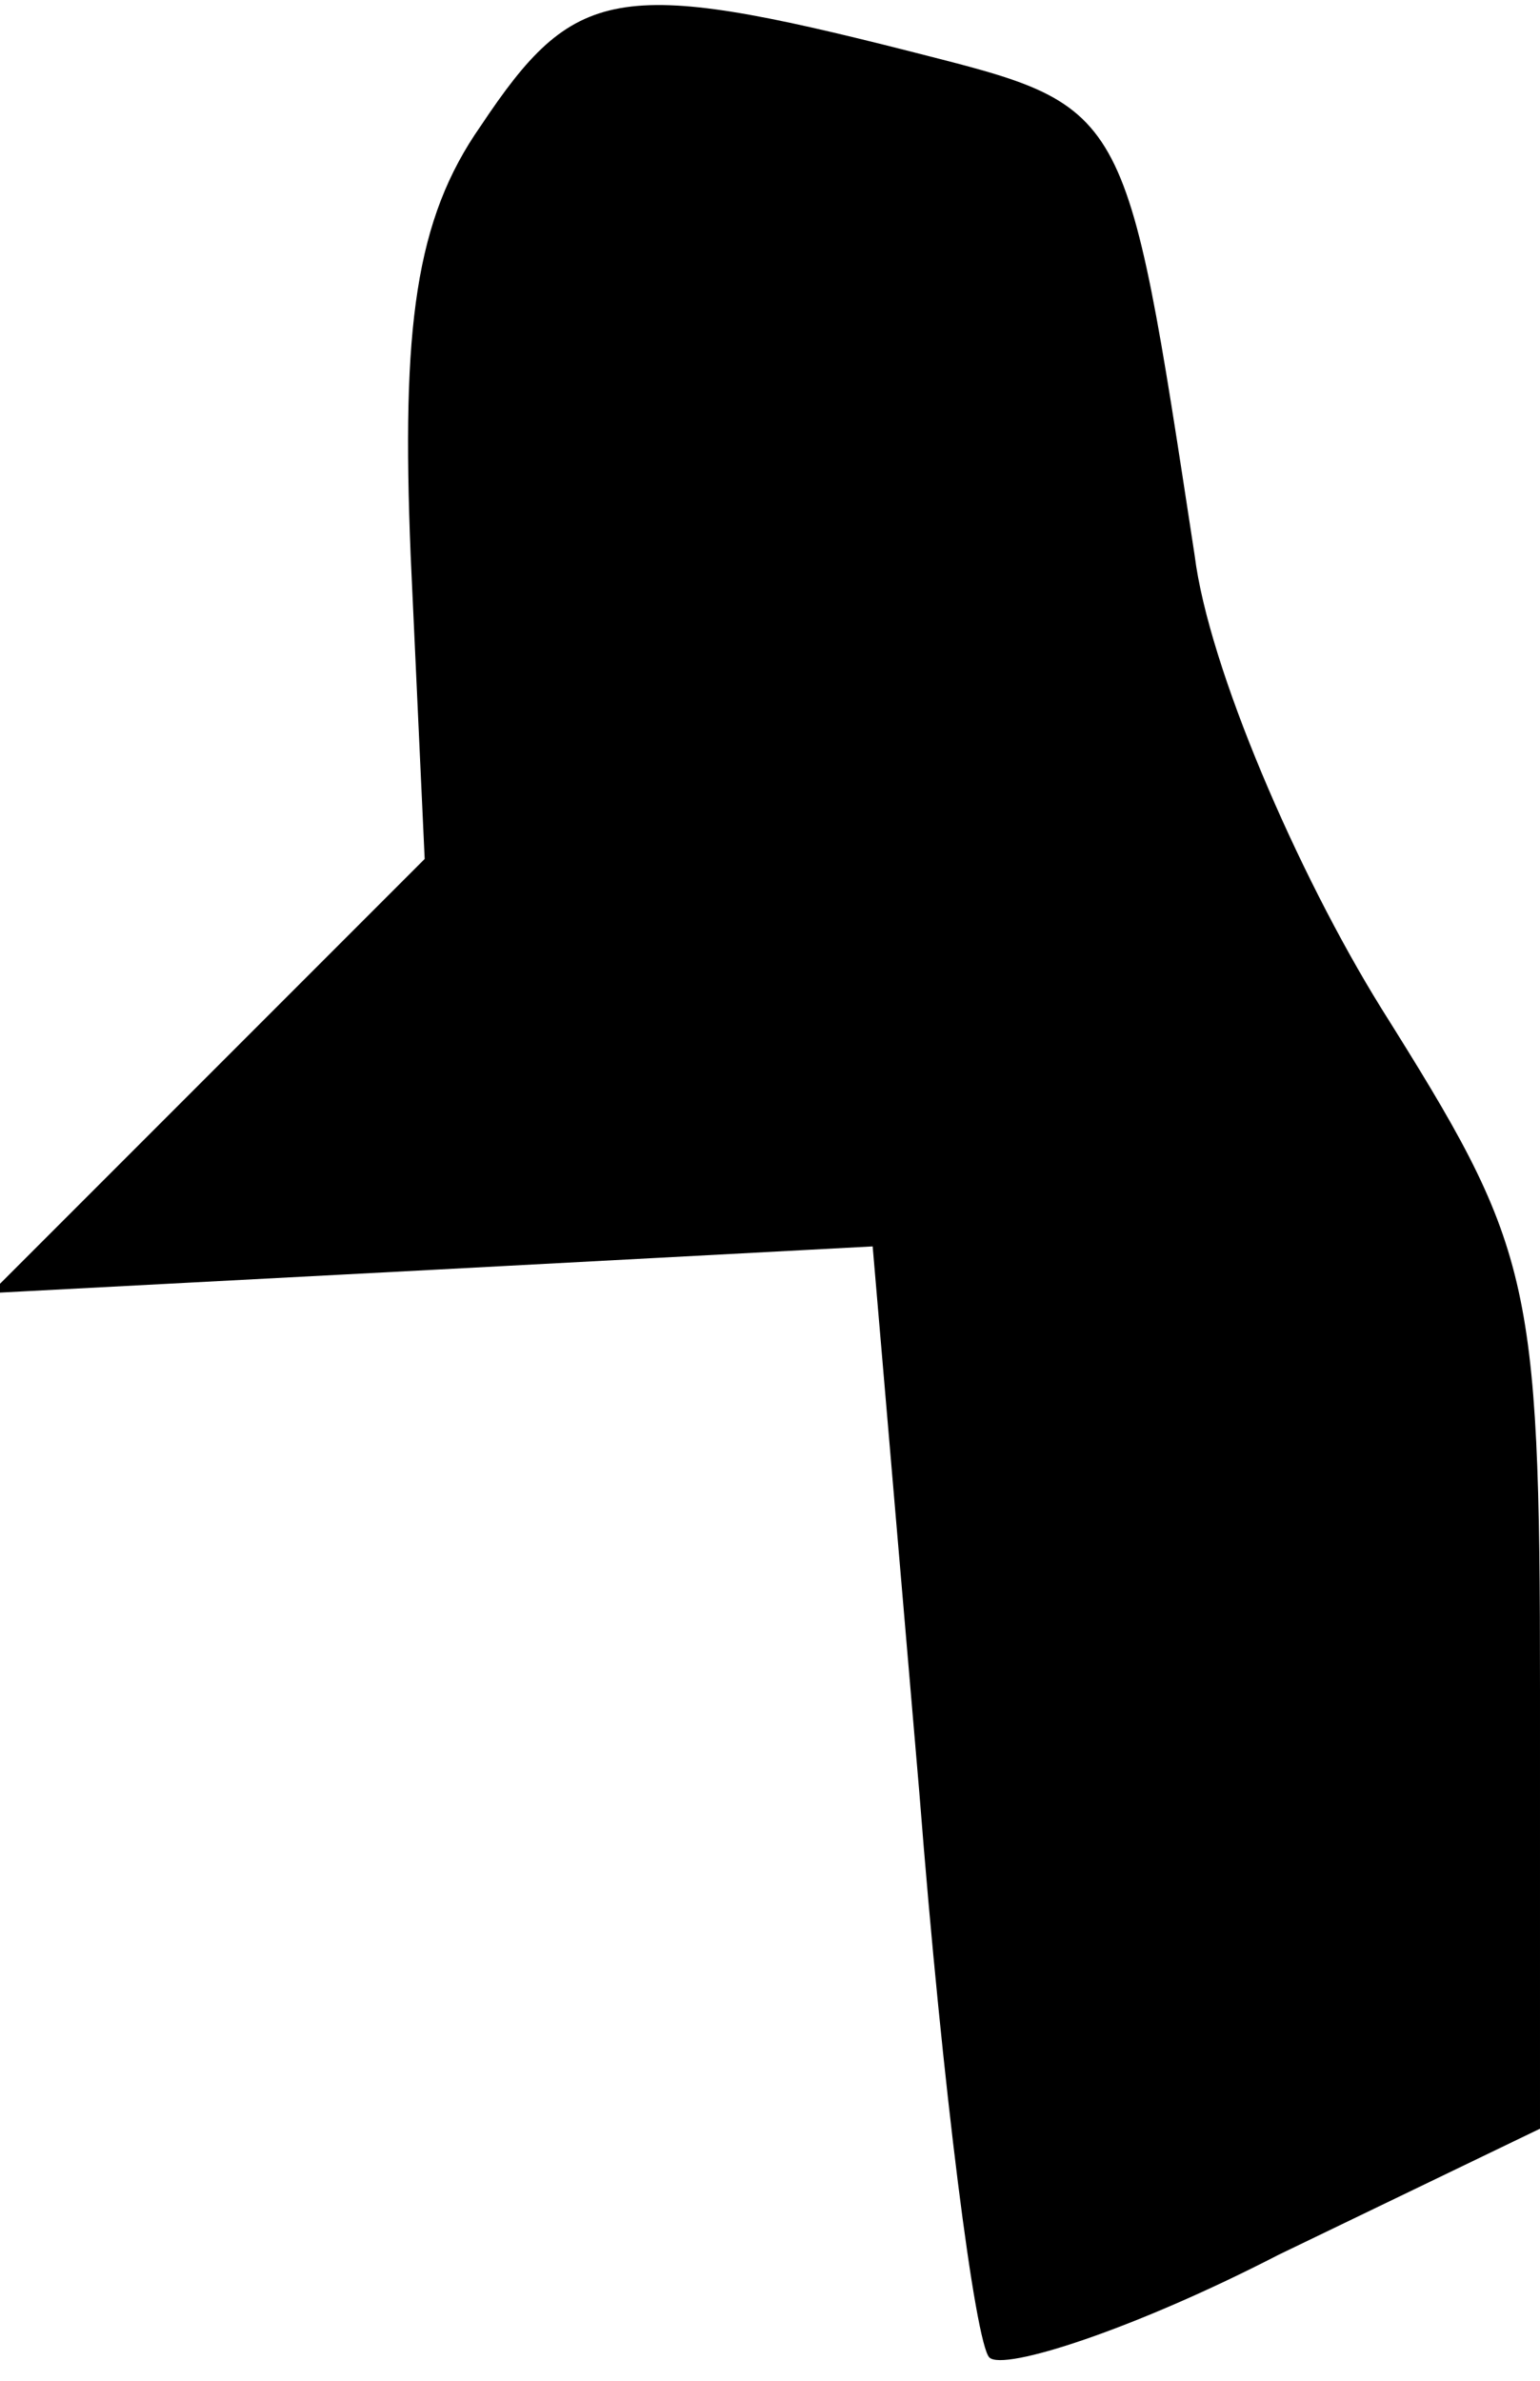 <?xml version="1.0" standalone="no"?>
<!DOCTYPE svg PUBLIC "-//W3C//DTD SVG 20010904//EN"
 "http://www.w3.org/TR/2001/REC-SVG-20010904/DTD/svg10.dtd">
<svg version="1.0" xmlns="http://www.w3.org/2000/svg"
 width="33pt" height="51pt" viewBox="0 0 33 51"
 preserveAspectRatio="xMidYMid meet">
<g transform="translate(0,51) scale(0.1,-0.1)"
fill="#000000" stroke="none">
<path fill="#000000" stroke="none" d="M103 483 c-14 -20 -17 -43 -15 -92 l3
-65 -46 -46 -47 -47 95 5 94 5 10 -117 c5 -64 12 -118 15 -121 3 -3 31 6 62
22 l56 27 0 94 c0 89 -2 95 -34 146 -18 29 -37 73 -40 97 -15 98 -14 96 -61
108 -63 16 -72 14 -92 -16z"/>
</g>
</svg>
